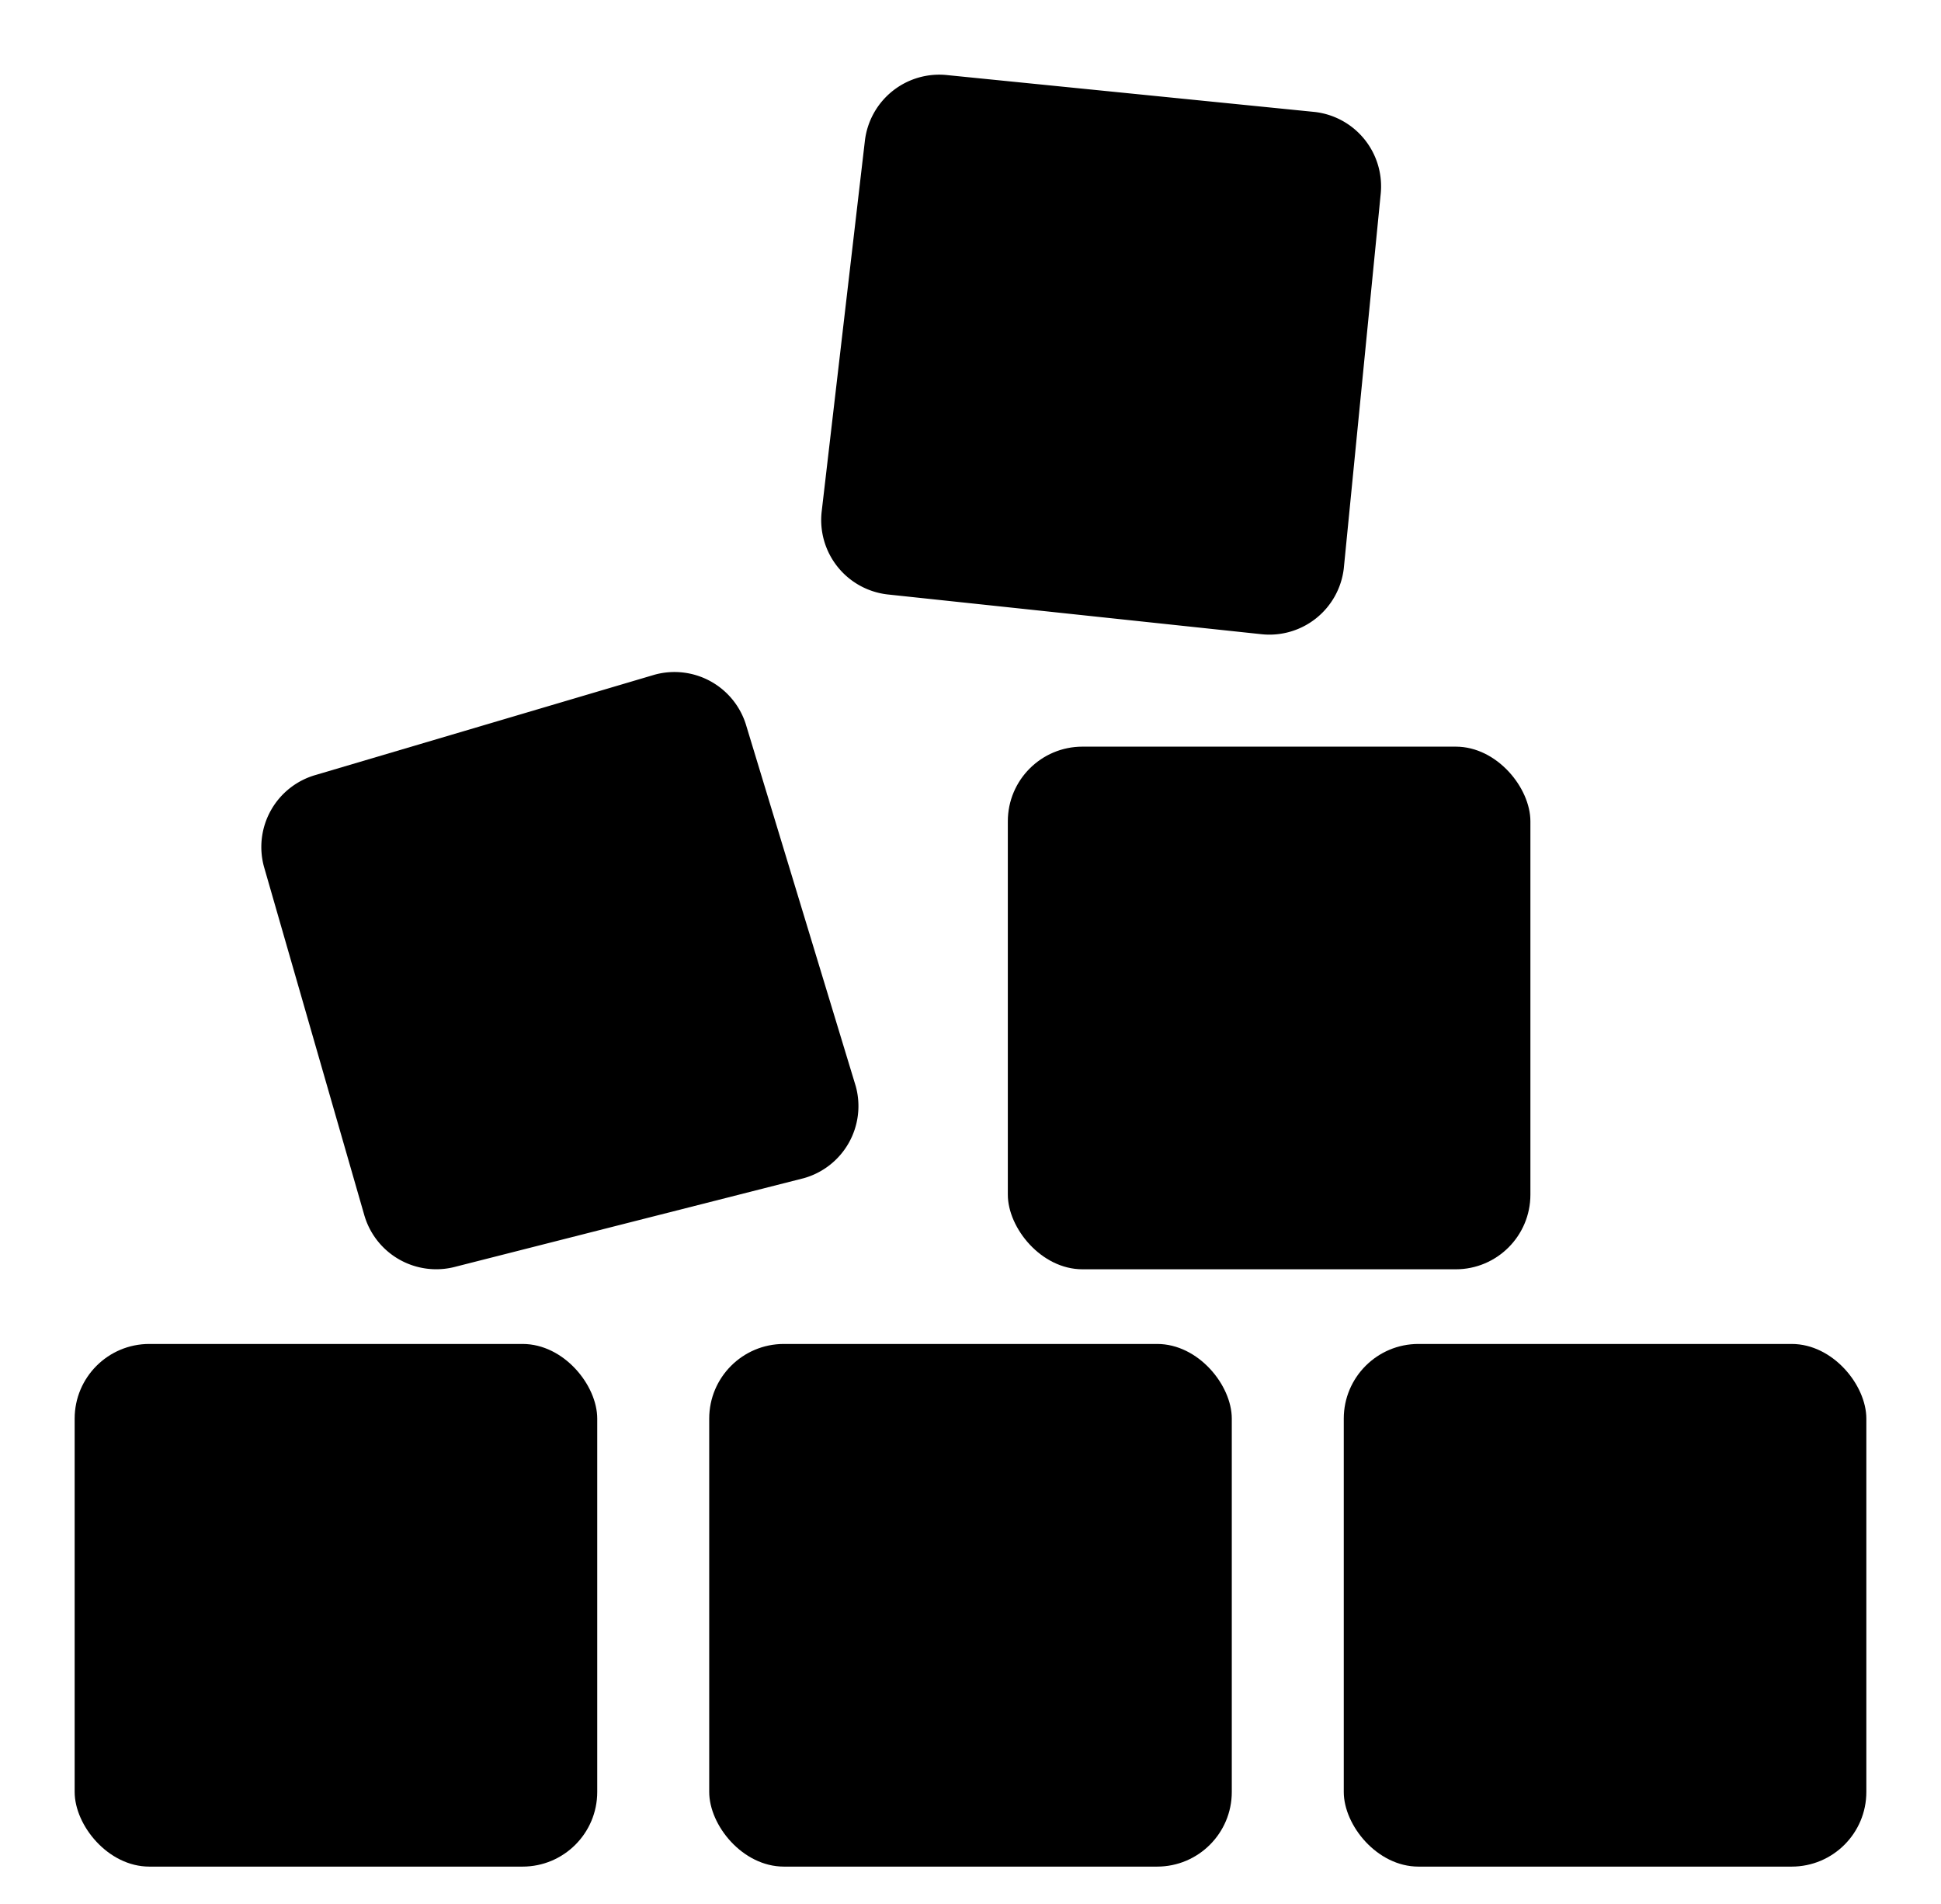 <svg xmlns="http://www.w3.org/2000/svg" viewBox="-2 -2 52 51"><defs><style>.cls-1{fill:#418fde;}</style></defs><title>Asset 796</title><g data-name="Layer 2" id="Layer_2"><g id="Icons"><rect fill="param(fill)" height="14" rx="2" stroke="param(outline)" stroke-width="param(outline-width) 0" width="14" y="34" /><path d="M7.756,30.537a2.006,2.006,0,0,0,2.463,1.39l9.317-2.368a2.006,2.006,0,0,0,1.39-2.463L18,17.463a2.006,2.006,0,0,0-2.463-1.39L6.463,18.757a2.006,2.006,0,0,0-1.39,2.463Z" fill="param(fill)" stroke="param(outline)" stroke-width="param(outline-width) 0" /><rect fill="param(fill)" height="14" rx="2" stroke="param(outline)" stroke-width="param(outline-width) 0" width="14" x="25" y="18" /><path d="M21.769,13.922l10.013,1.065A2.006,2.006,0,0,0,34,13.231l.987-10.013A2.006,2.006,0,0,0,33.231,1L23.389.013a2.006,2.006,0,0,0-2.218,1.755l-1.158,9.935A2.006,2.006,0,0,0,21.769,13.922Z" fill="param(fill)" stroke="param(outline)" stroke-width="param(outline-width) 0" /><rect fill="param(fill)" height="14" rx="2" stroke="param(outline)" stroke-width="param(outline-width) 0" width="14" x="17" y="34" /><rect fill="param(fill)" height="14" rx="2" stroke="param(outline)" stroke-width="param(outline-width) 0" width="14" x="34" y="34" /></g></g></svg>